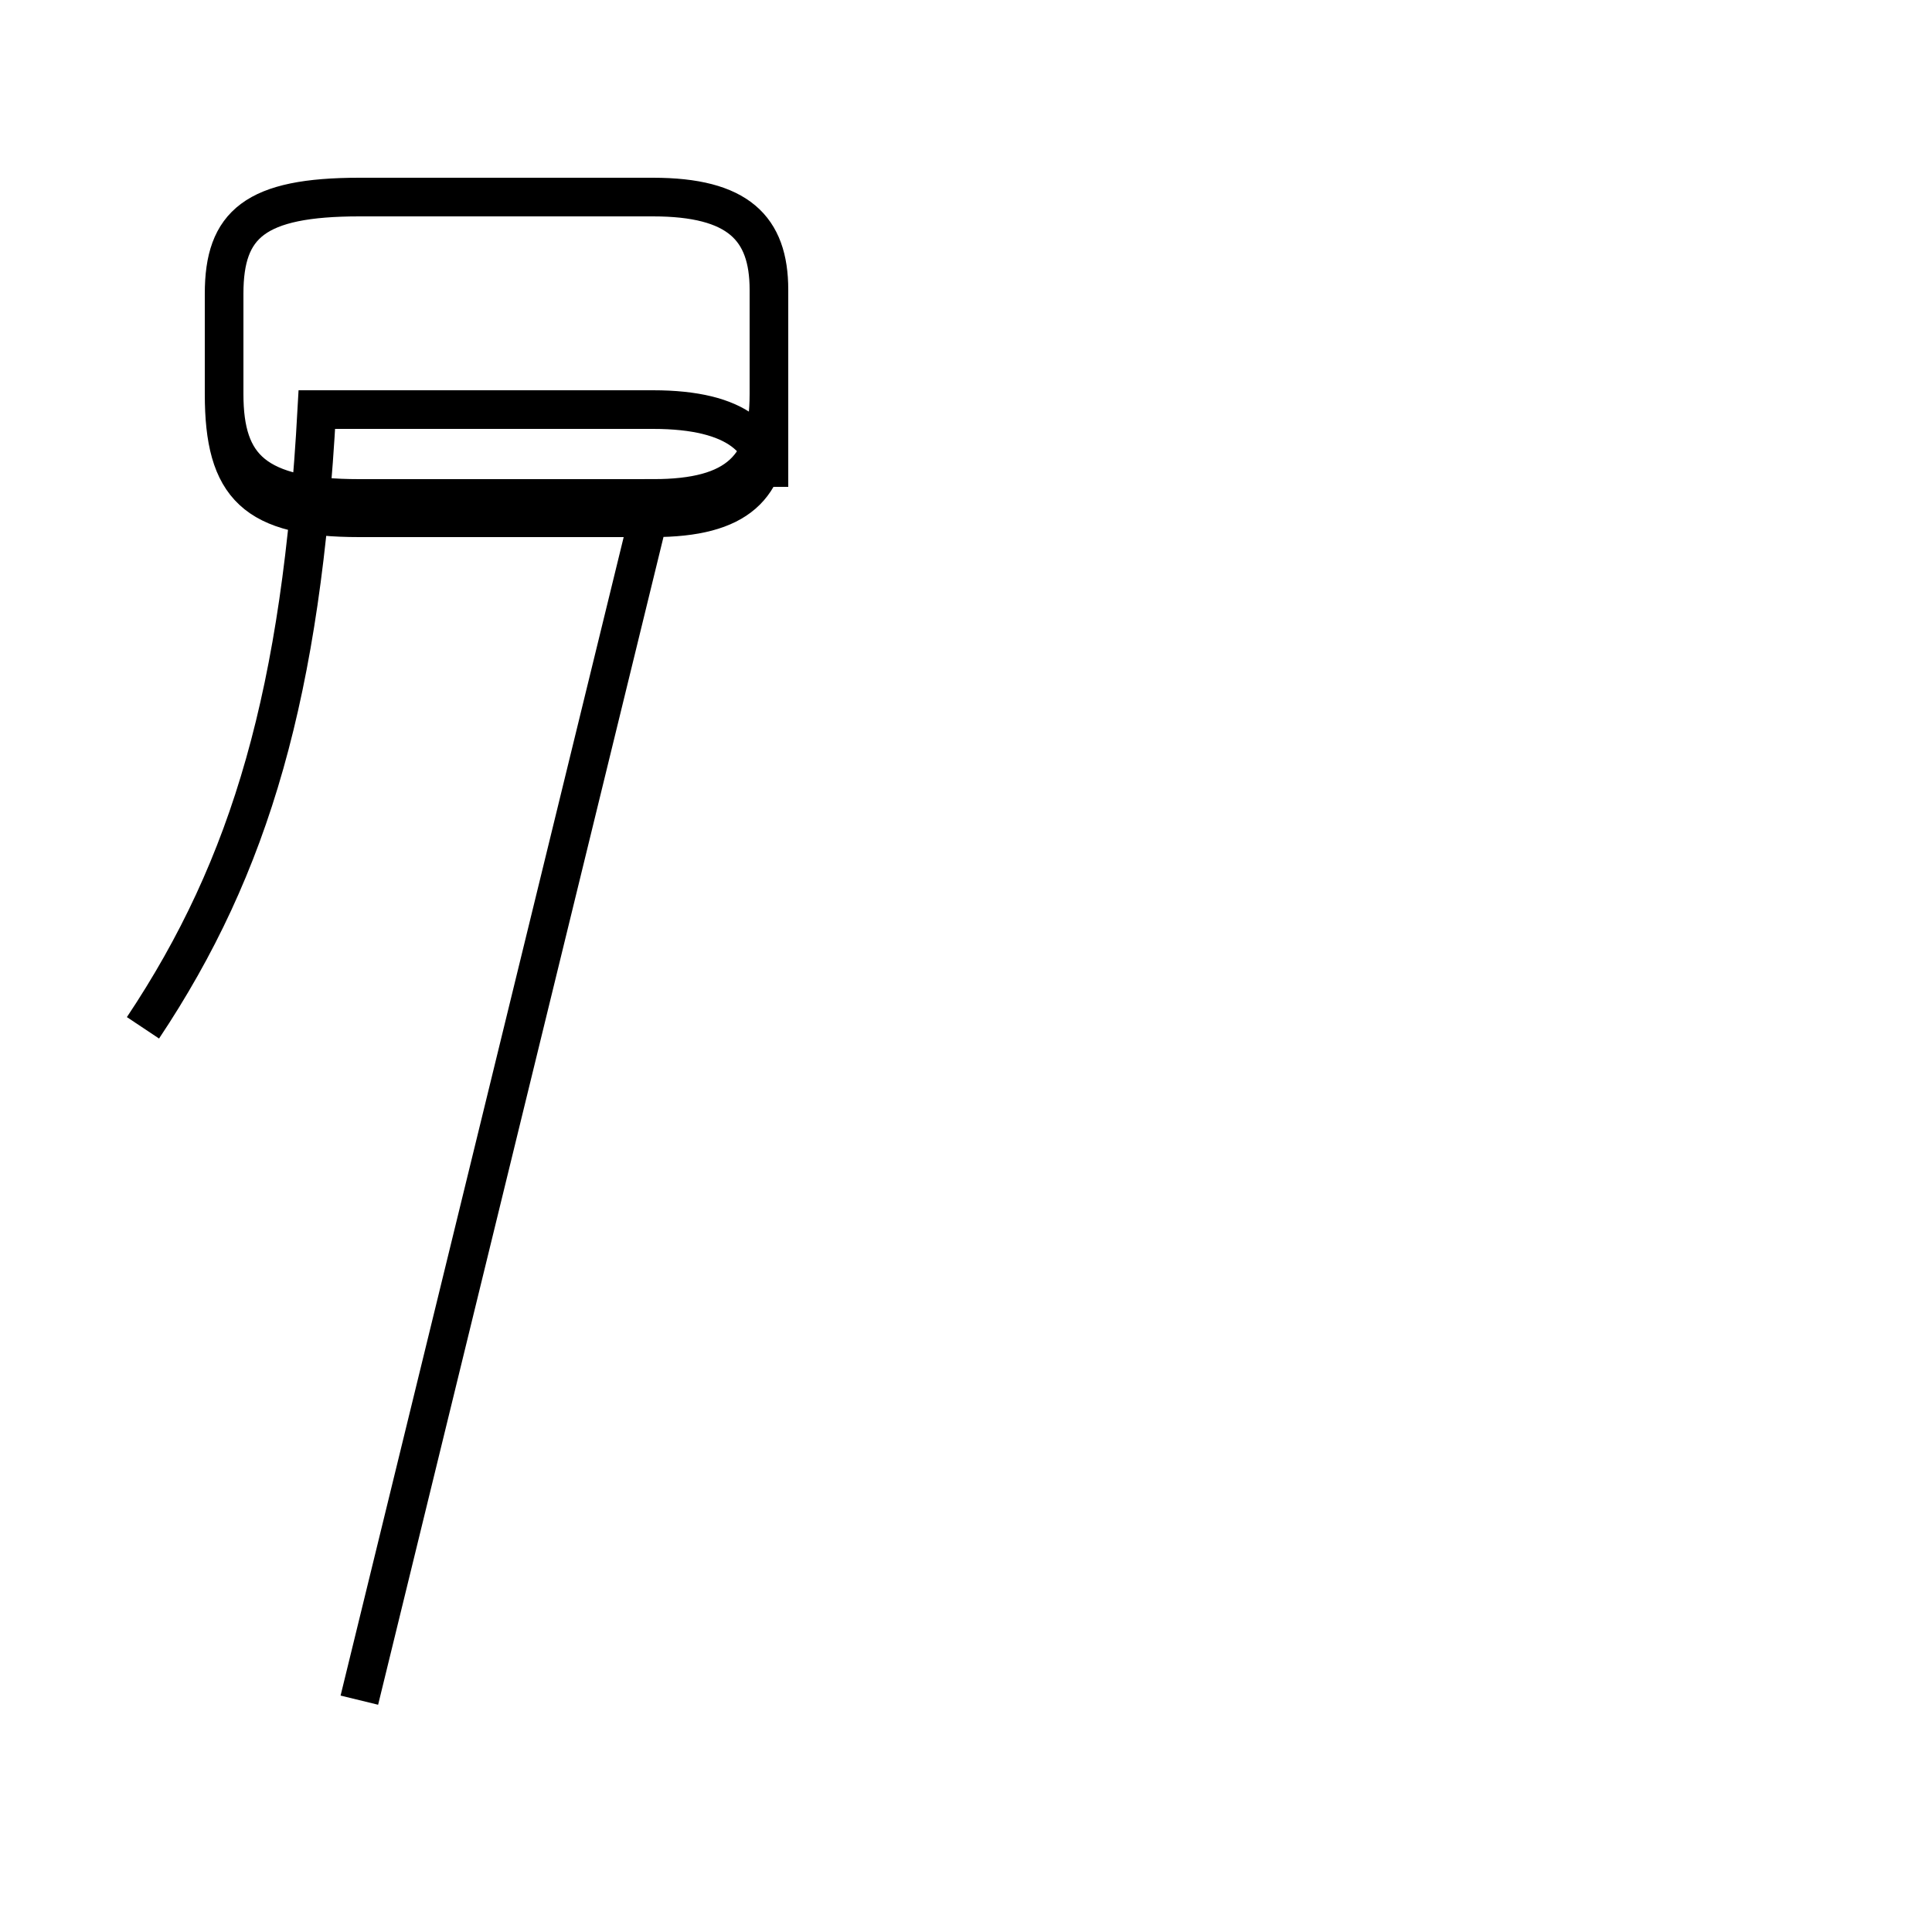 <?xml version='1.0' encoding='utf8'?>
<svg viewBox="0.0 -44.0 50.0 50.0" version="1.1" xmlns="http://www.w3.org/2000/svg">
<rect x="0.0" y="-44.0" width="50.0" height="50.0" fill="#808080" stroke="none"/>
<rect x="-1000" y="-1000" width="2000" height="2000" stroke="white" fill="white"/>
<g style="fill:none; stroke:#000000;  stroke-width:1">
<path d="M 3.7 17.4 C 6.5 21.6 7.8 26.1 8.2 33.4 L 16.9 33.4 C 19.1 33.4 19.9 32.6 19.9 31.4 L 19.9 33.8 C 19.9 31.9 19.1 31.1 16.9 31.1 L 9.3 31.1 C 6.6 31.1 5.8 31.9 5.8 33.8 L 5.8 36.4 C 5.8 38.2 6.6 38.9 9.3 38.9 L 16.9 38.9 C 19.1 38.9 19.9 38.1 19.9 36.5 L 19.9 33.1 C 19.9 31.4 19.1 30.6 16.9 30.6 L 9.3 30.6 C 6.6 30.6 5.8 31.4 5.8 33.8 L 5.8 36.4 C 5.8 38.2 6.6 38.9 9.3 38.9 L 16.9 38.9 C 19.1 38.9 19.9 38.1 19.9 36.5 L 19.9 33.8 C 19.9 31.9 19.1 31.1 16.9 31.1 L 9.3 31.1 C 6.6 31.1 5.8 31.9 5.8 33.8 L 5.8 36.4 C 5.8 38.2 6.6 38.9 9.3 38.9 L 16.9 38.9 C 19.1 38.9 19.9 38.1 19.9 36.5 L 19.9 33.1 C 19.9 31.4 19.1 30.6 16.9 30.6 L 9.3 30.6 C 6.6 30.6 5.8 31.4 5.8 33.8 L 5.8 36.4 C 5.8 38.2 6.6 38.9 9.3 38.9 L 16.9 38.9 C 19.1 38.9 19.9 38.1 19.9 36.5 L 19.9 33.8 C 19.9 31.9 19.1 31.1 16.9 31.1 L 9.3 31.1 C 6.6 31.1 5.8 31.9 5.8 33.8 L 5.8 36.4 C 5.8 38.2 6.6 38.9 9.3 38.9 L 16.9 38.9 C 19.1 38.9 19.9 38.1 19.9 36.5 L 19.9 33.8 C 19.9 31.9 19.1 31.1 16.9 31.1 L 9.3 31.1 C 6.6 31.1 5.8 31.9 5.8 33.8 L 5.8 36.4 C 5.8 38.2 6.6 38.9 9.3 38.9 L 16.9 38.9 C 19.1 38.9 19.9 38.1 19.9 36.5 L 19.9 33.8 C 19.9 31.9 19.1 31.1 16.9 31.1 L 9.3 31.1 C 6.6 31.1 5.8 31.9 5.8 33.8 L 5.8 36.4 C 5.8 38.2 6.6 38.9 9.3 38.9 L 16.9 38.9 C 19.1 38.9 19.9 38.1 19.9 36.5 L 19.9 33.8 C 19.9 31.9 19.1 31.1 16.9 31.1 L 9.3 31.1 C 6.6 31.1 5.8 31.9 5.8 33.8 L 5.8 36.4 C 5.8 38.2 6.6 38.9 9.3 38.9 L 16.9 38.9 C 19.1 38.9 19.9 38.1 19.9 36.5 L 19.9 33.8 C 19.9 31.9 19.1 31.1 16.9 31.1 L 9.3 31.1 C 6.6 31.1 5.8 31.9 5.8 33.8 L 5.8 36.4 C 5.8 38.2 6.6 38.9 9.3 38.9 L 16.9 38.9 C 19.1 38.9 19.9 38.1 19.9 36.5 L 19.9 33.8 C 19.9 31.9 19.1 31.1 16.9 31.1 L 9.3 31.1 C 6.6 31.1 5.8 31.9 5.8 33.8 L 5.8 36.4 C 5.8 38.2 6.6 38.9 9.3 38.9 L 16.9 38.9 C 19.1 38.9 19.9 38.1 19.9 36.5 L 19.9 33.8 C 19.9 31.9 19.1 31.1 16.9 31.1 L 9.3 31.1 C 6.6 31.1 5.8 31.9 5.8 33.8 L 5.8 36.4 C 5.8 38.2 6.6 38.9 9.3 38.9 L 16.9 38.9 C 19.1 38.9 19.9 38.1 19.9 36.5 L 19.9 33.8 C 19.9 31.9 19.1 31.1 16.9 31.1 L 9.3 31.1 C 6.6 31.1 5.8 31.9 5.8 33.8 L 5.8 36.4 C 5.8 38.2 6.6 38.9 9.3 38.9 L 16.9 38.9 C 19.1 38.9 19.9 38.1 19.9 36.5 L 19.9 33.8 C 19.9 31.9 19.1 31.1 16.9 31.1 L 9.3" transform="scale(1, -1)" />
</g>
</svg>